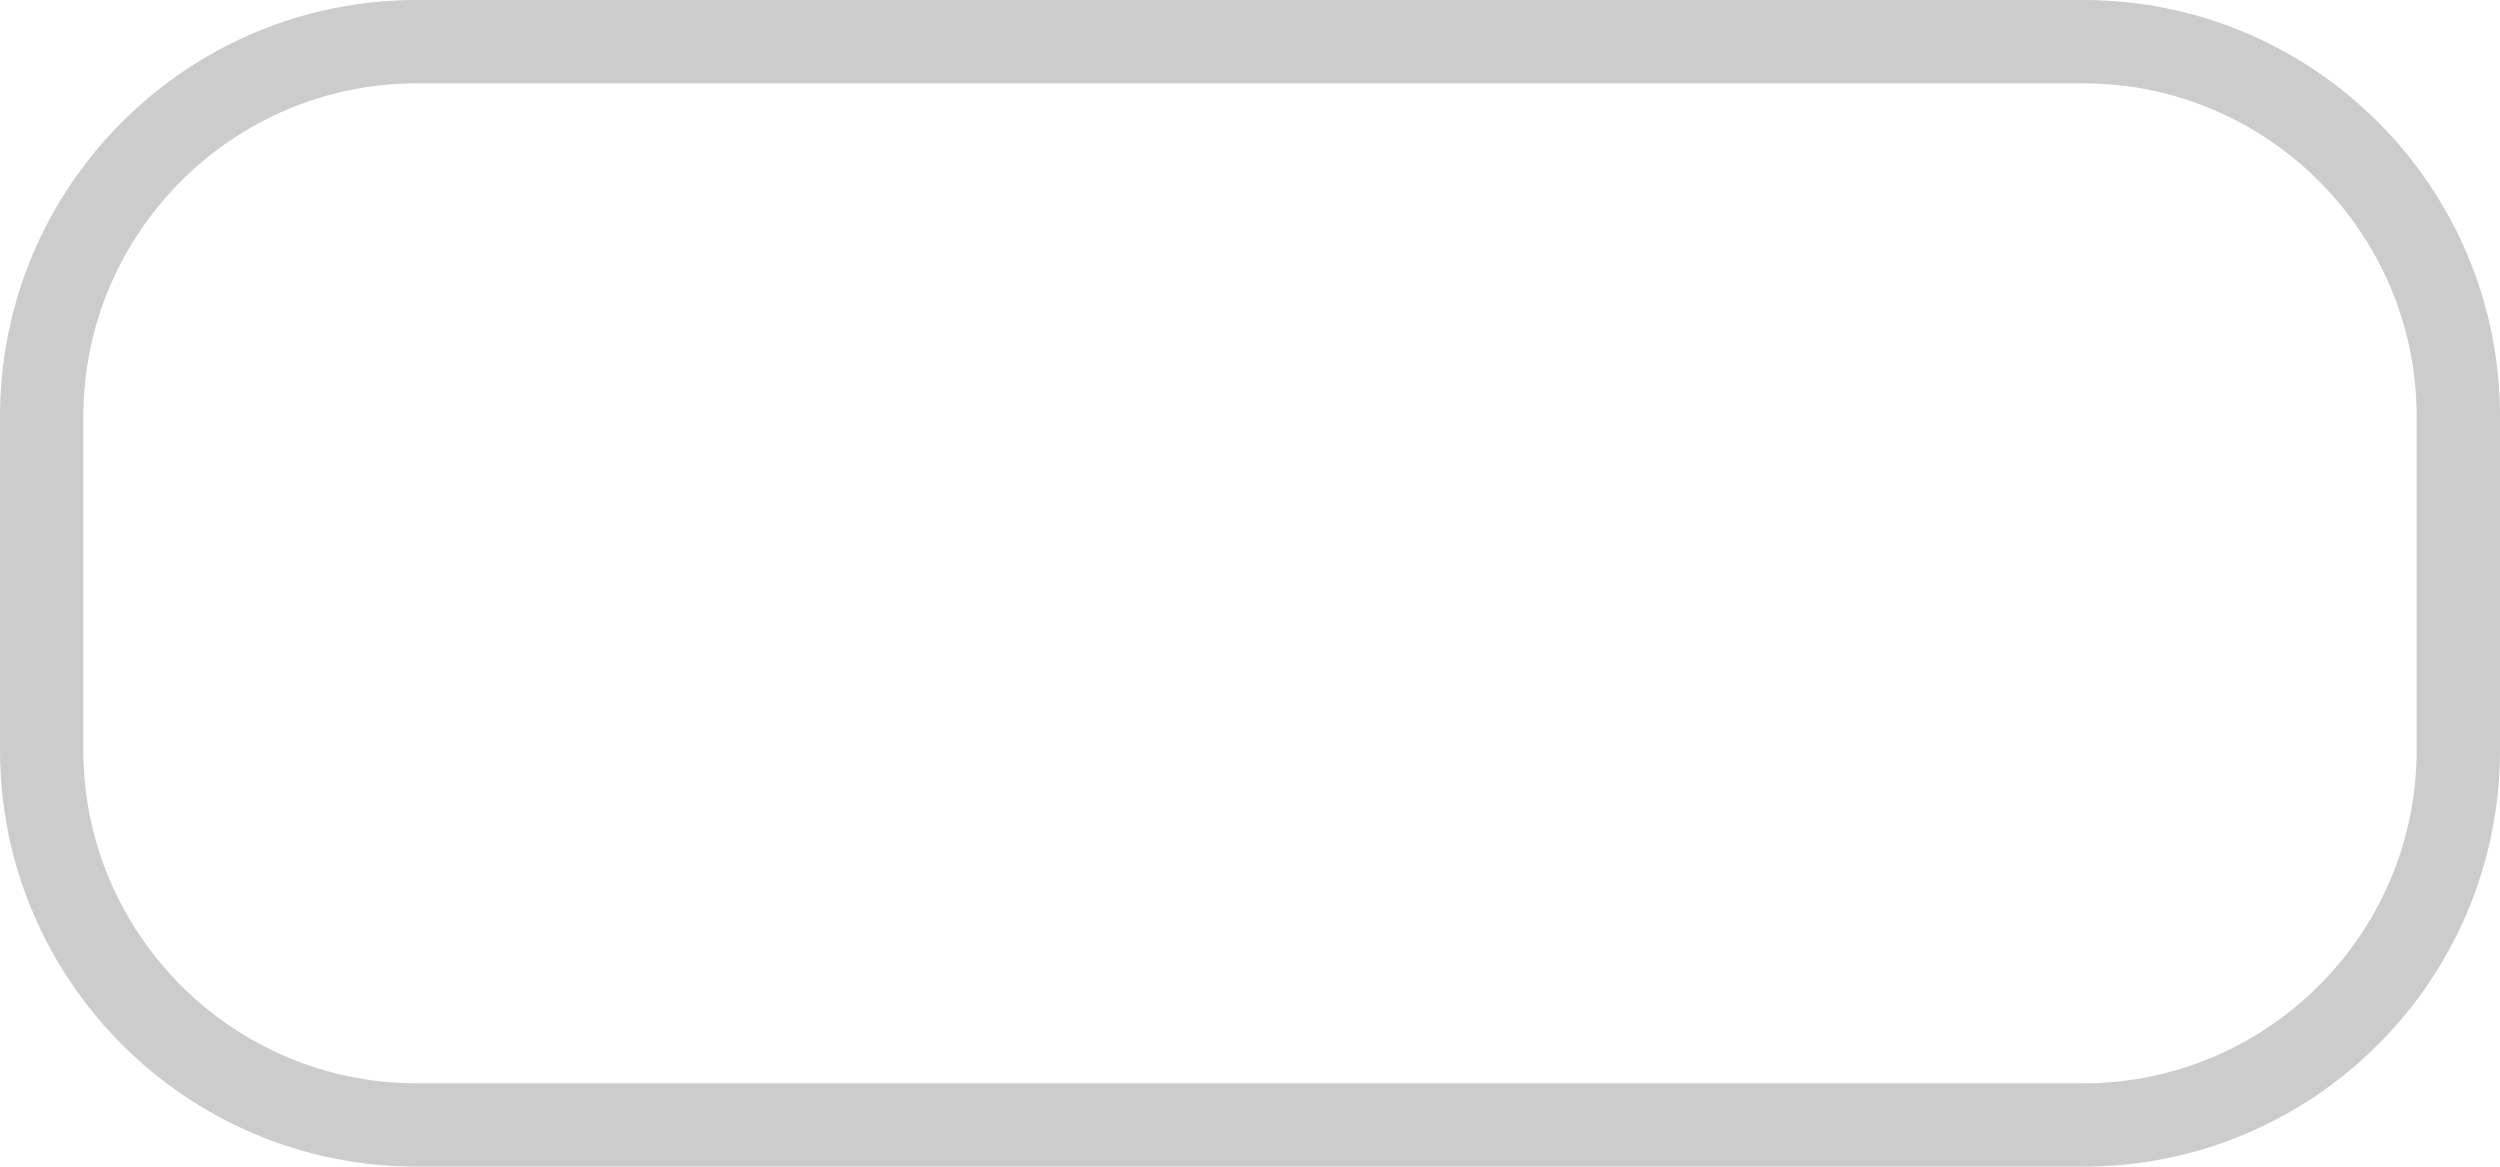 <?xml version="1.0" encoding="utf-8"?>
<!-- Generator: Adobe Illustrator 16.0.0, SVG Export Plug-In . SVG Version: 6.00 Build 0)  -->
<!DOCTYPE svg PUBLIC "-//W3C//DTD SVG 1.1//EN" "http://www.w3.org/Graphics/SVG/1.1/DTD/svg11.dtd">
<svg version="1.1" id="레이어_1" xmlns="http://www.w3.org/2000/svg" xmlns:xlink="http://www.w3.org/1999/xlink" x="0px"
	 y="0px" width="60px" height="28px" viewBox="0 0 60 28" enable-background="new 0 0 60 28" xml:space="preserve">
<path fill="#CCCCCC" d="M50,2c4.411,0,8,3.589,8,8v8c0,4.411-3.589,8-8,8H10c-4.411,0-8-3.589-8-8v-8c0-4.411,3.589-8,8-8H50 M50,0
	H10C4.477,0,0,4.477,0,10v8c0,5.523,4.477,10,10,10h40c5.523,0,10-4.477,10-10v-8C60,4.477,55.523,0,50,0L50,0z"/>
<g>
</g>
<g>
</g>
<g>
</g>
<g>
</g>
<g>
</g>
<g>
</g>
<g>
</g>
<g>
</g>
<g>
</g>
<g>
</g>
<g>
</g>
<g>
</g>
<g>
</g>
<g>
</g>
<g>
</g>
</svg>
